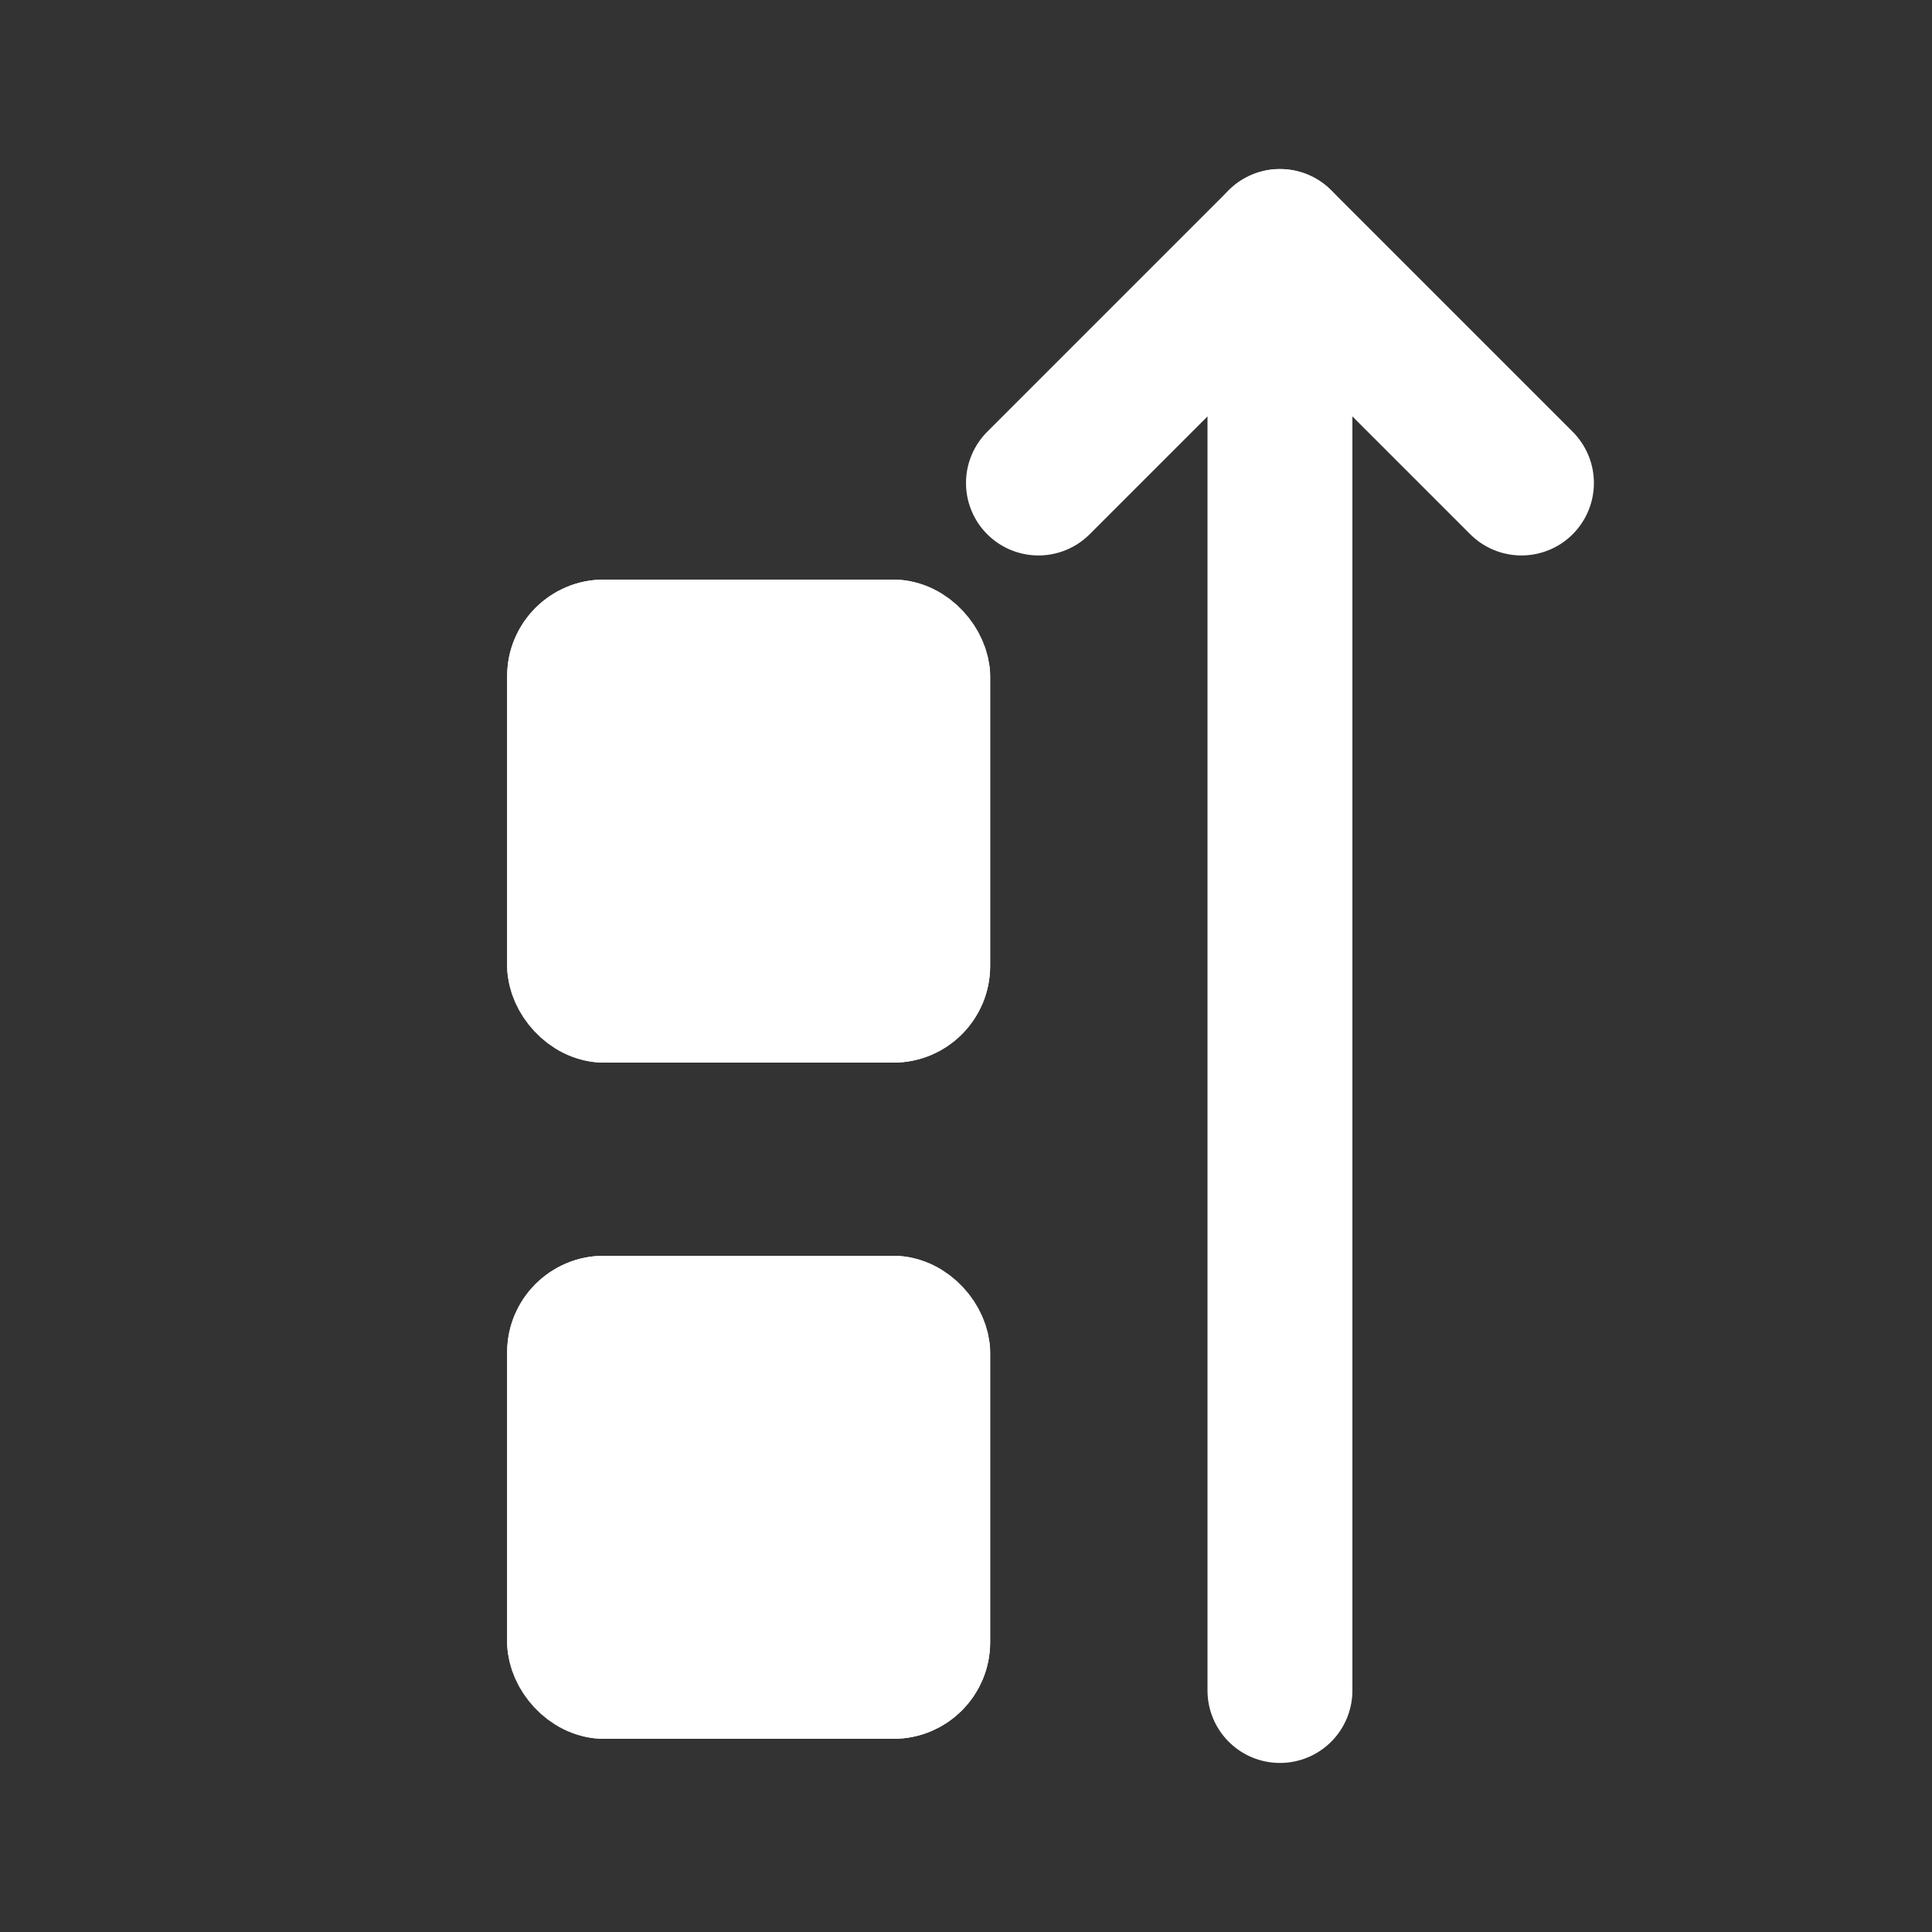 <svg xmlns="http://www.w3.org/2000/svg" width="20" height="20" viewBox="0 0 20 20">
  <rect x="0" y="0" width="20" height="20" fill="#333333" stroke="none"/>
  <g id="Group_937" data-name="Group 937" transform="translate(20 20) rotate(180)">
    <path id="Path_628" data-name="Path 628" d="M0,0H20V20H0Z" fill="none"/>
    <g id="Group_912" data-name="Group 912" transform="translate(4.25 2.5)">
      <path id="Path_629" data-name="Path 629" d="M12,3V18" transform="translate(-9.5 -3)" fill="none" stroke="#fff" stroke-linecap="round" stroke-linejoin="round" stroke-width="1.5"/>
      <path id="Path_630" data-name="Path 630" d="M9,18l2.5,2.5L14,18" transform="translate(-9 -5.5)" fill="none" stroke="#fff" stroke-linecap="round" stroke-linejoin="round" stroke-width="1.5"/>
    </g>
    <g id="Rectangle_333" data-name="Rectangle 333" transform="translate(9.75 9)" fill="#fff" stroke="#fff" stroke-width="1">
      <rect width="5" height="5" rx="1" stroke="none"/>
      <rect x="0.5" y="0.5" width="4" height="4" rx="0.5" fill="none"/>
    </g>
    <g id="Rectangle_334" data-name="Rectangle 334" transform="translate(9.75 2)" fill="#fff" stroke="#fff" stroke-width="1">
      <rect width="5" height="5" rx="1" stroke="none"/>
      <rect x="0.5" y="0.5" width="4" height="4" rx="0.5" fill="none"/>
    </g>
  </g>
</svg>
